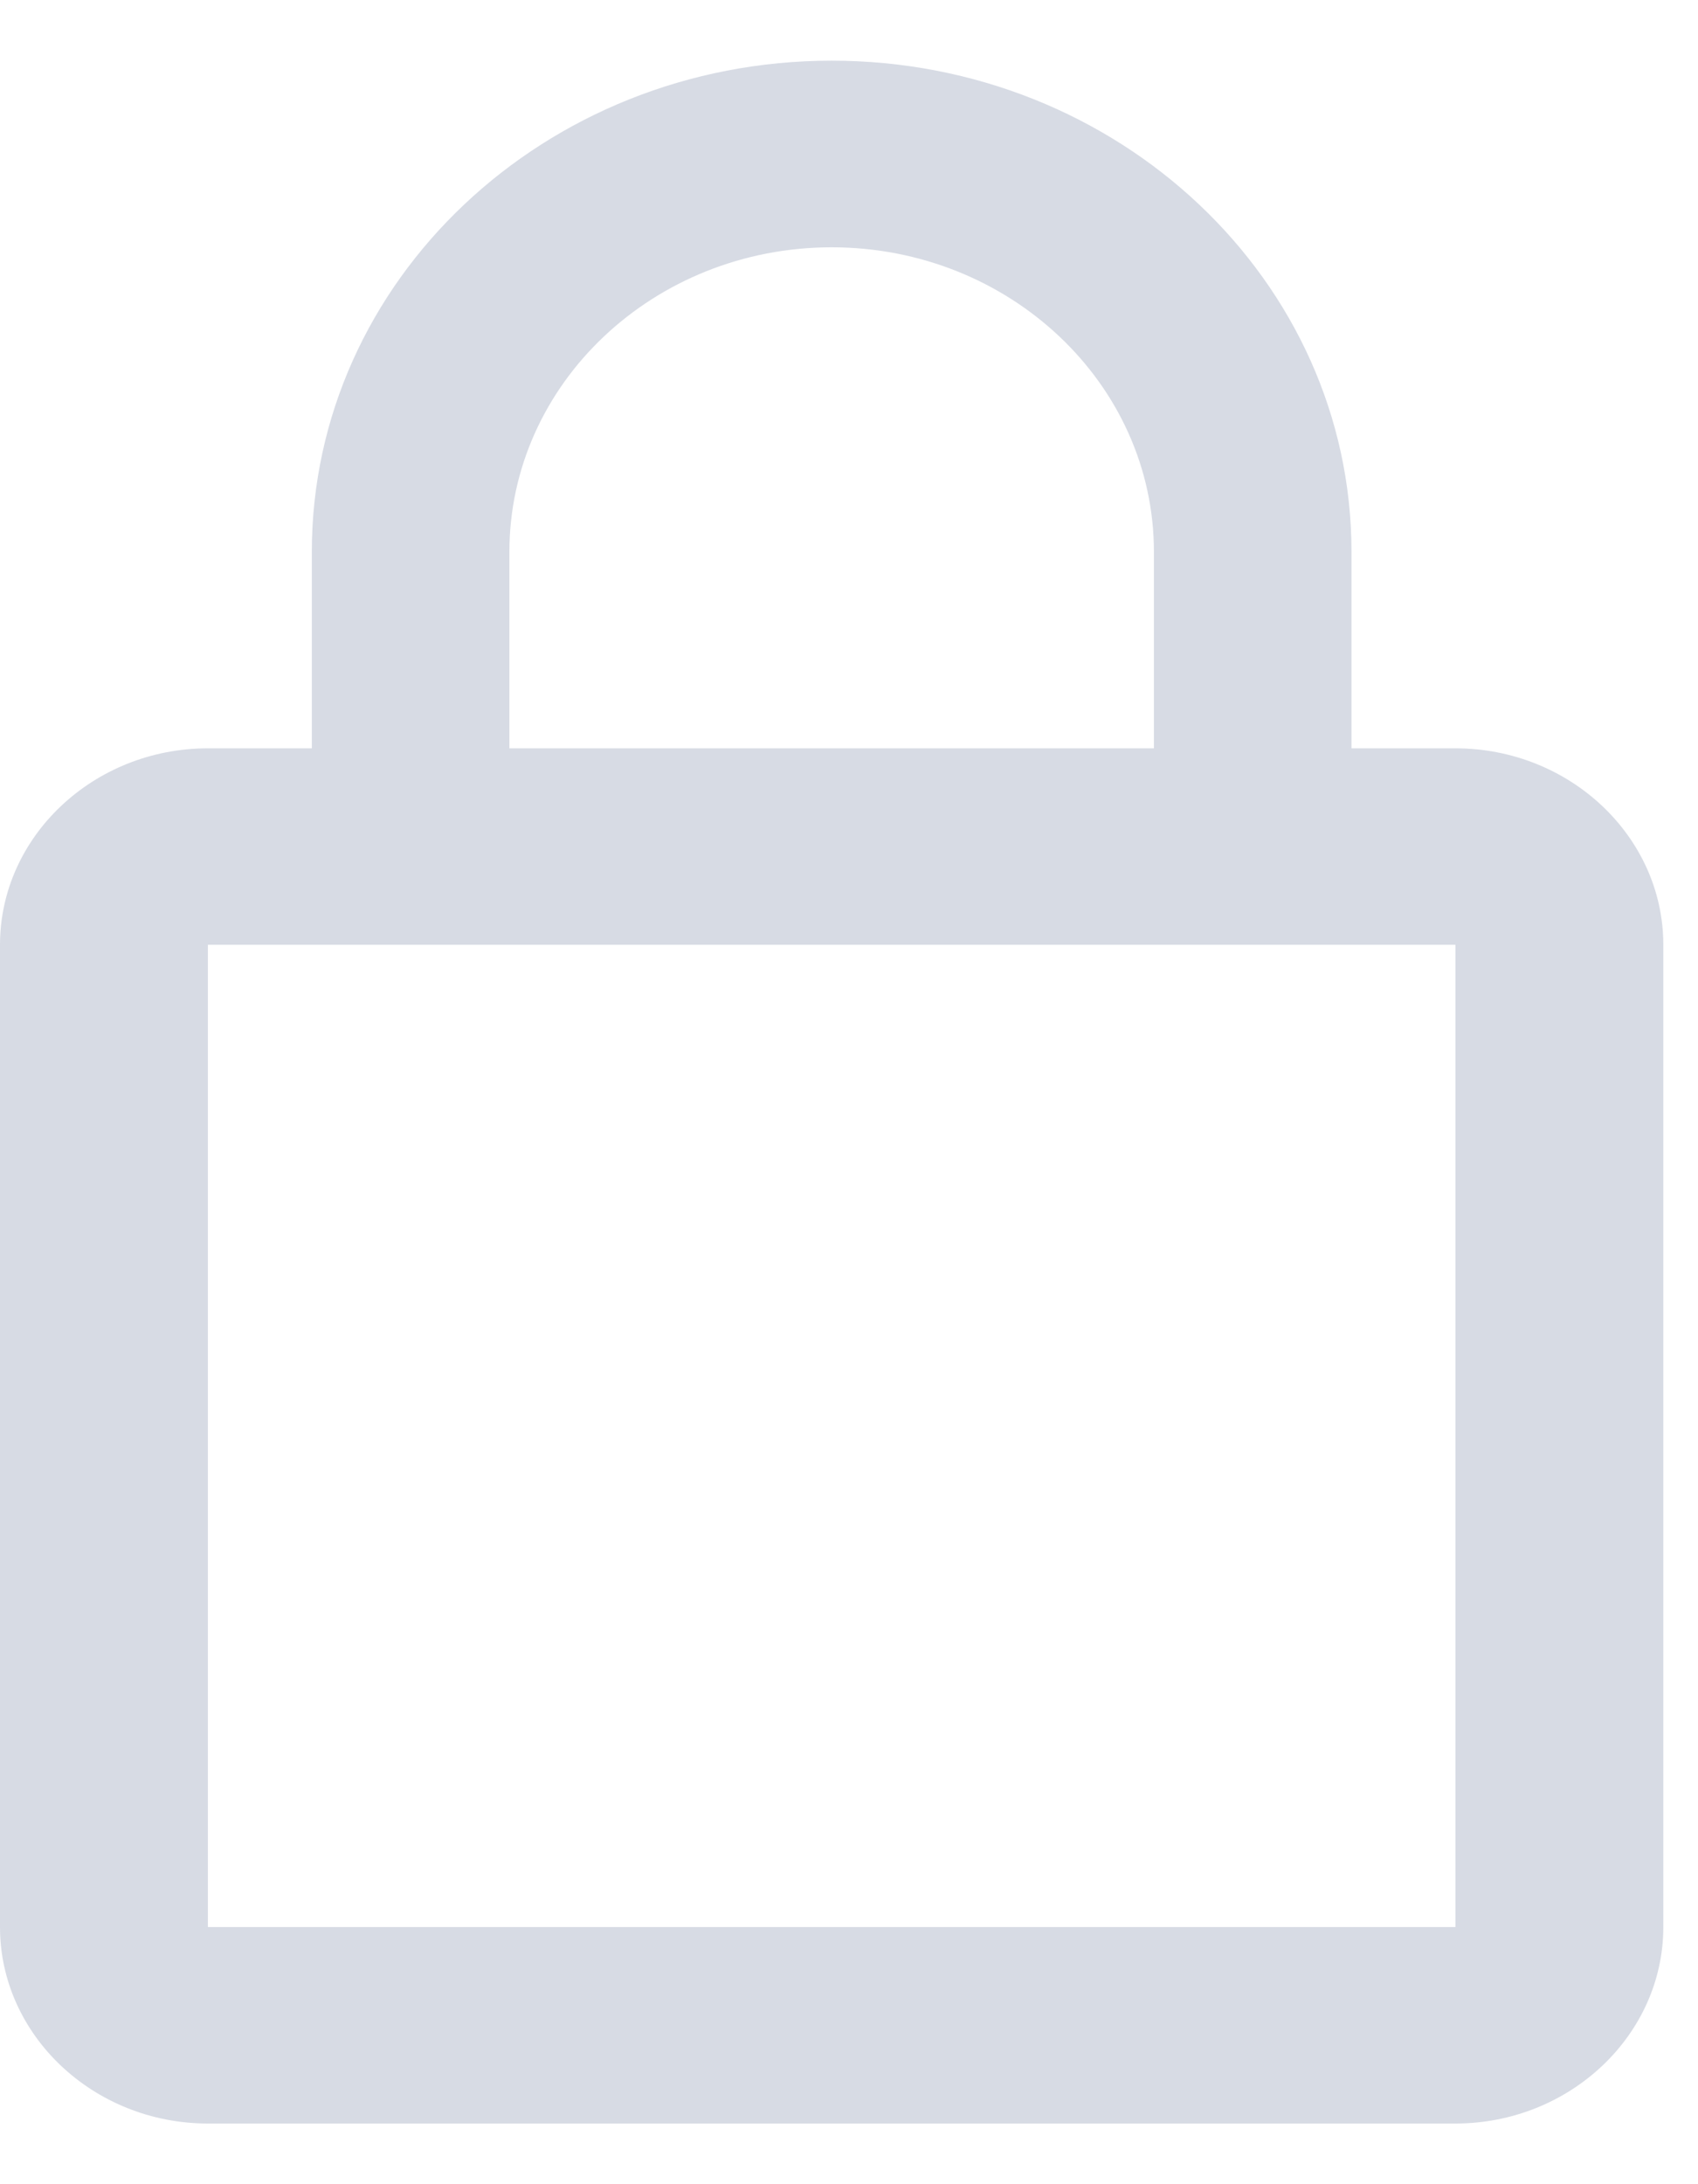 <svg width="14" height="18" viewBox="0 0 14 18" fill="none" xmlns="http://www.w3.org/2000/svg">
<path d="M12 6.167H11.143V4.548C11.143 2.313 9.223 0.5 6.857 0.5C4.491 0.5 2.571 2.313 2.571 4.548V6.167H1.714C0.771 6.167 0 6.895 0 7.786V15.881C0 16.771 0.771 17.5 1.714 17.5H12C12.943 17.5 13.714 16.771 13.714 15.881V7.786C13.714 6.895 12.943 6.167 12 6.167ZM4.2 4.548C4.2 3.163 5.391 2.038 6.857 2.038C8.323 2.038 9.514 3.163 9.514 4.548V6.167H4.2V4.548ZM12 15.881H1.714V7.786H12V15.881H12Z" fill="#D7DBE4"/>
</svg>
